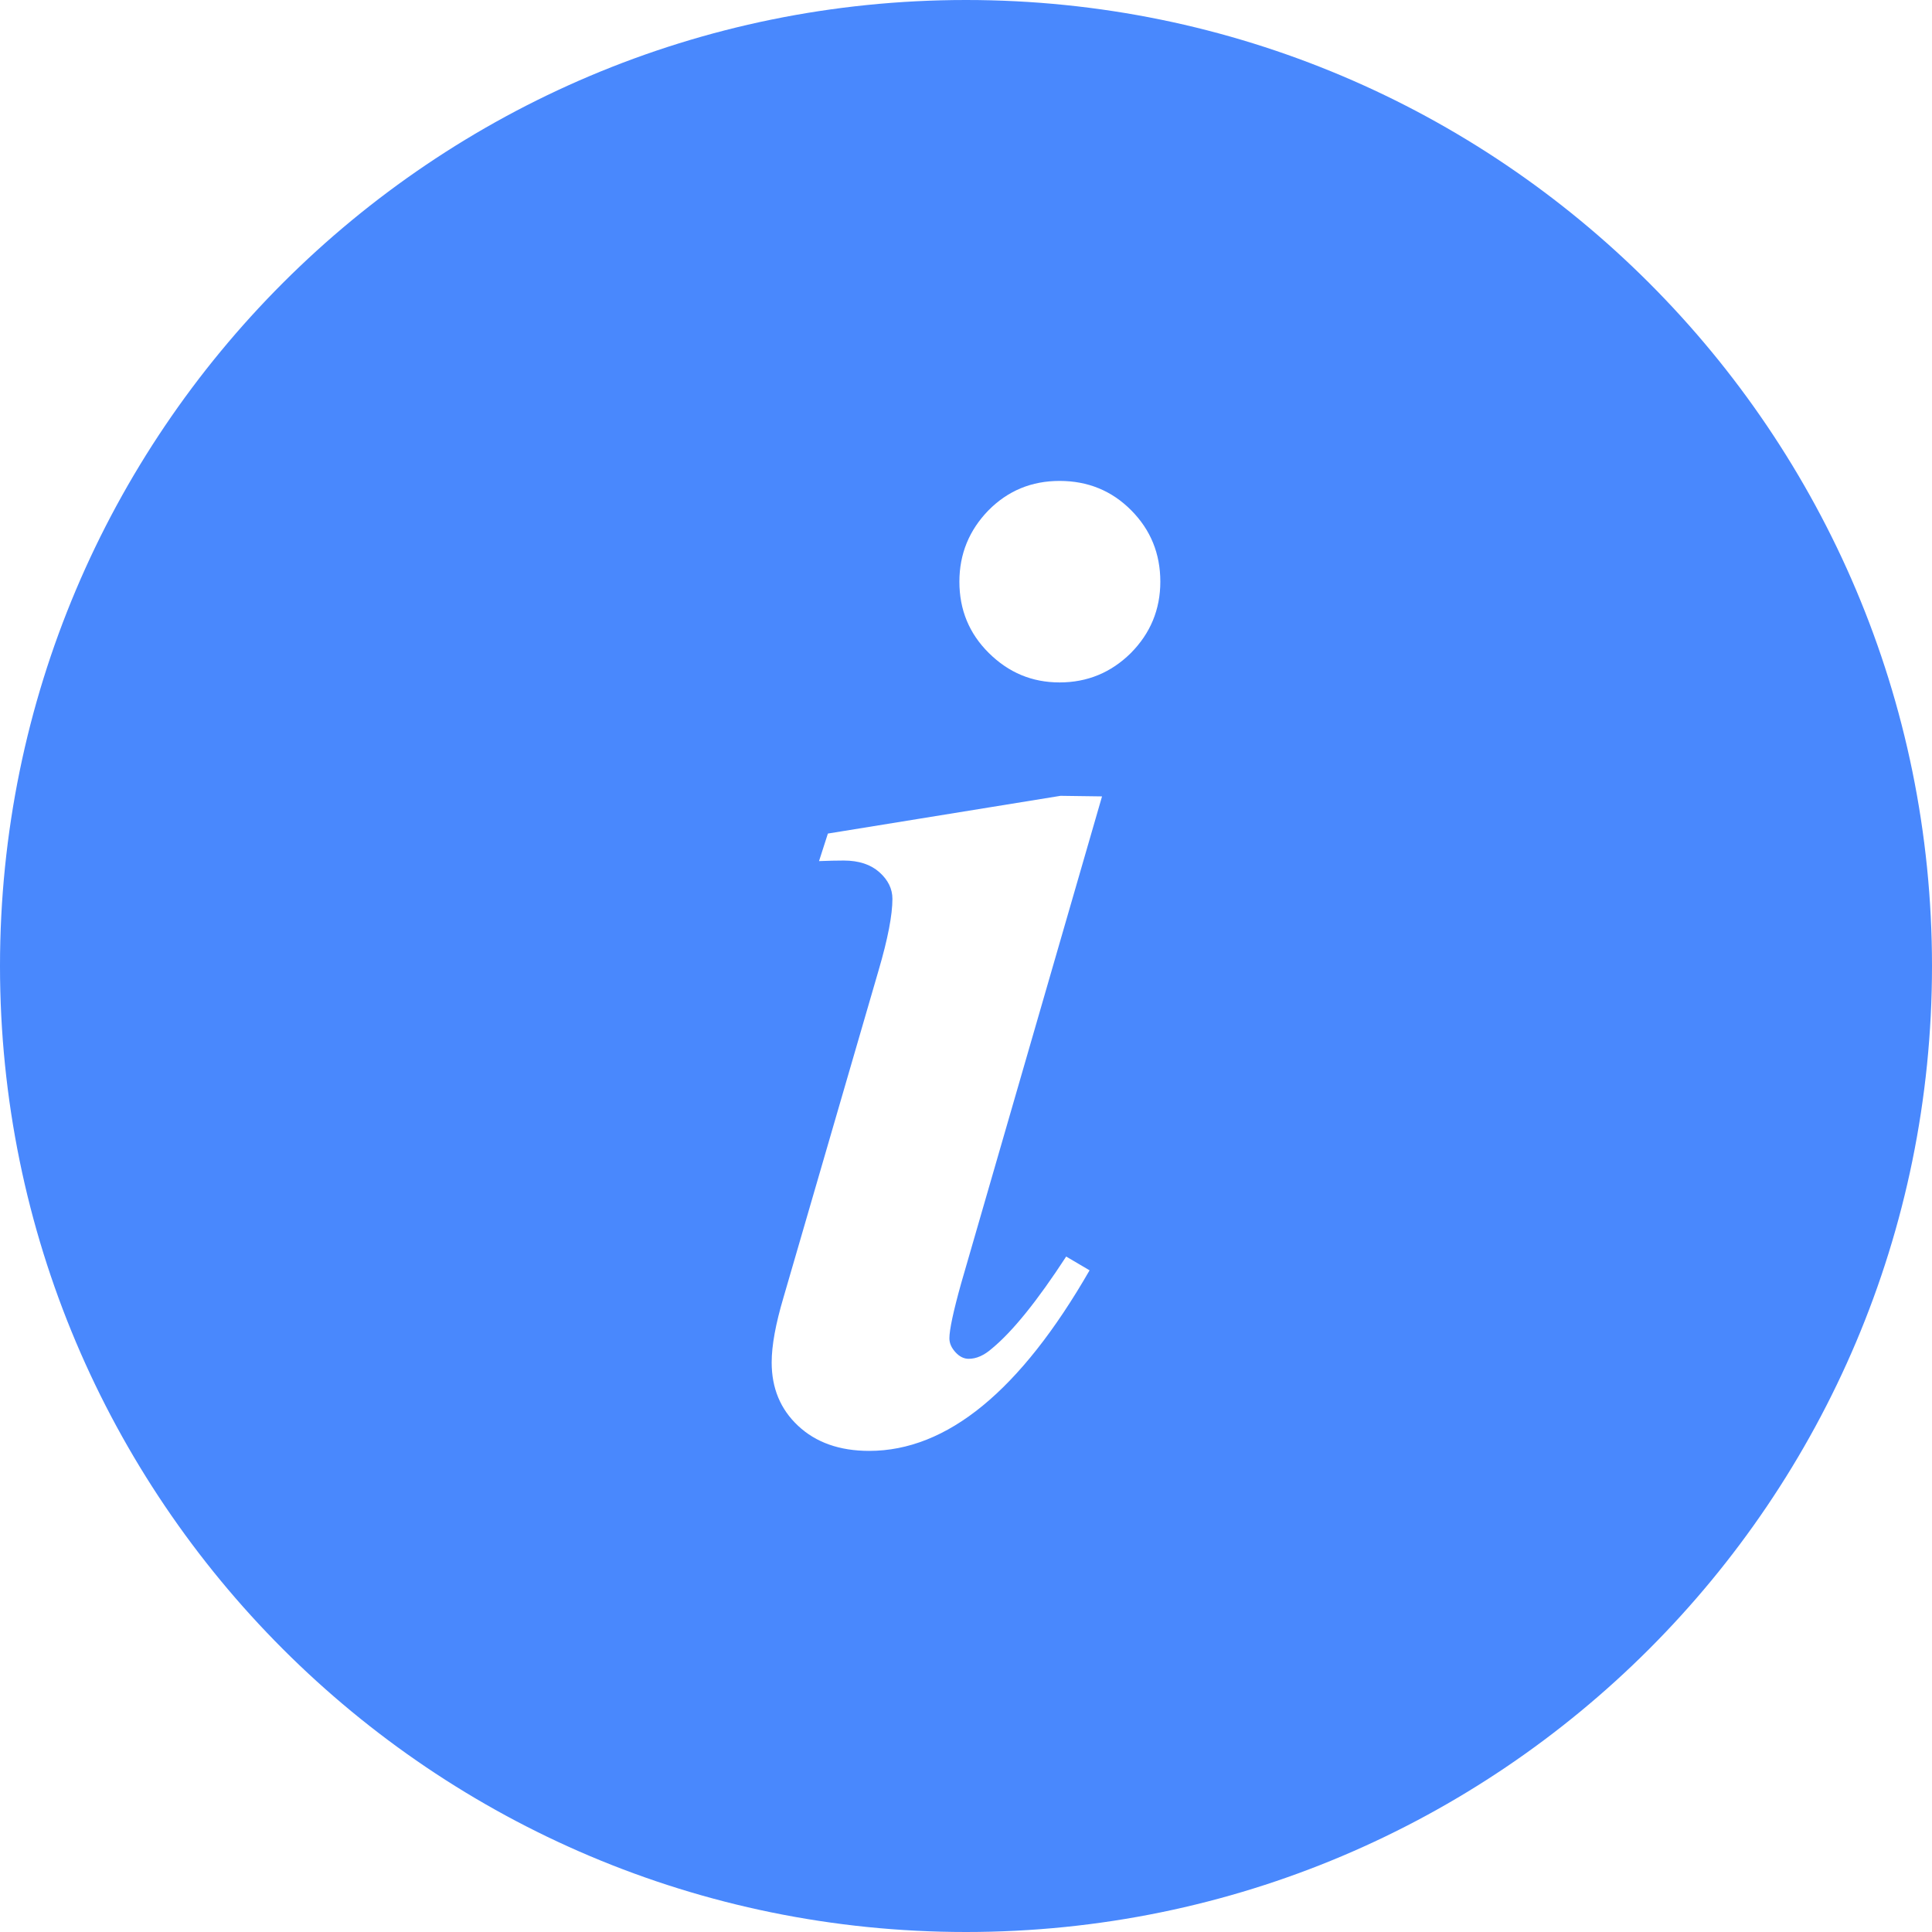 <?xml version="1.0" standalone="no"?><!DOCTYPE svg PUBLIC "-//W3C//DTD SVG 1.1//EN" "http://www.w3.org/Graphics/SVG/1.1/DTD/svg11.dtd"><svg t="1621310270719" class="icon" viewBox="0 0 1024 1024" version="1.1" xmlns="http://www.w3.org/2000/svg" p-id="65598" xmlns:xlink="http://www.w3.org/1999/xlink" width="200" height="200"><defs><style type="text/css"></style></defs><path d="M512 0C229.2 0 0 229.2 0 512s229.2 512 512 512 512-229.2 512-512S794.8 0 512 0z m-5.5 716.8c2.1 2.3 4.5 3.4 6.9 3.4 4.1 0 8.2-1.8 12.4-5.5 10.9-9 24-25.2 39.3-48.7l12.4 7.3C540.8 737.1 502 769 460.7 769c-15.8 0-28.3-4.5-37.7-13.3-9.4-8.8-14-20-14-33.6 0-9 2.1-20.3 6.2-34.2l50.5-173.7c4.9-16.7 7.3-29.3 7.3-37.8 0-5.3-2.3-10-6.9-14.1-4.6-4.1-10.9-6.2-18.9-6.2-3.6 0-8 0.1-13.1 0.3l4.7-14.6 123.3-20 22 0.3-74.7 258.2c-4.1 14.7-6.2 24.5-6.2 29 0 2.7 1.1 5.1 3.3 7.5z m92.9-370.7c-10.5 10.4-23.1 15.6-37.8 15.6-14.6 0-27-5.2-37.5-15.6-10.5-10.4-15.6-23-15.6-37.8 0-14.7 5.2-27.3 15.4-37.8 10.3-10.4 22.8-15.6 37.7-15.6 15 0 27.7 5.2 38 15.6 10.3 10.4 15.4 23 15.4 37.8 0 14.8-5.3 27.4-15.6 37.8z" p-id="65599" data-spm-anchor-id="a313x.7781069.0.i79" class="" fill="#4988FD"></path></svg>